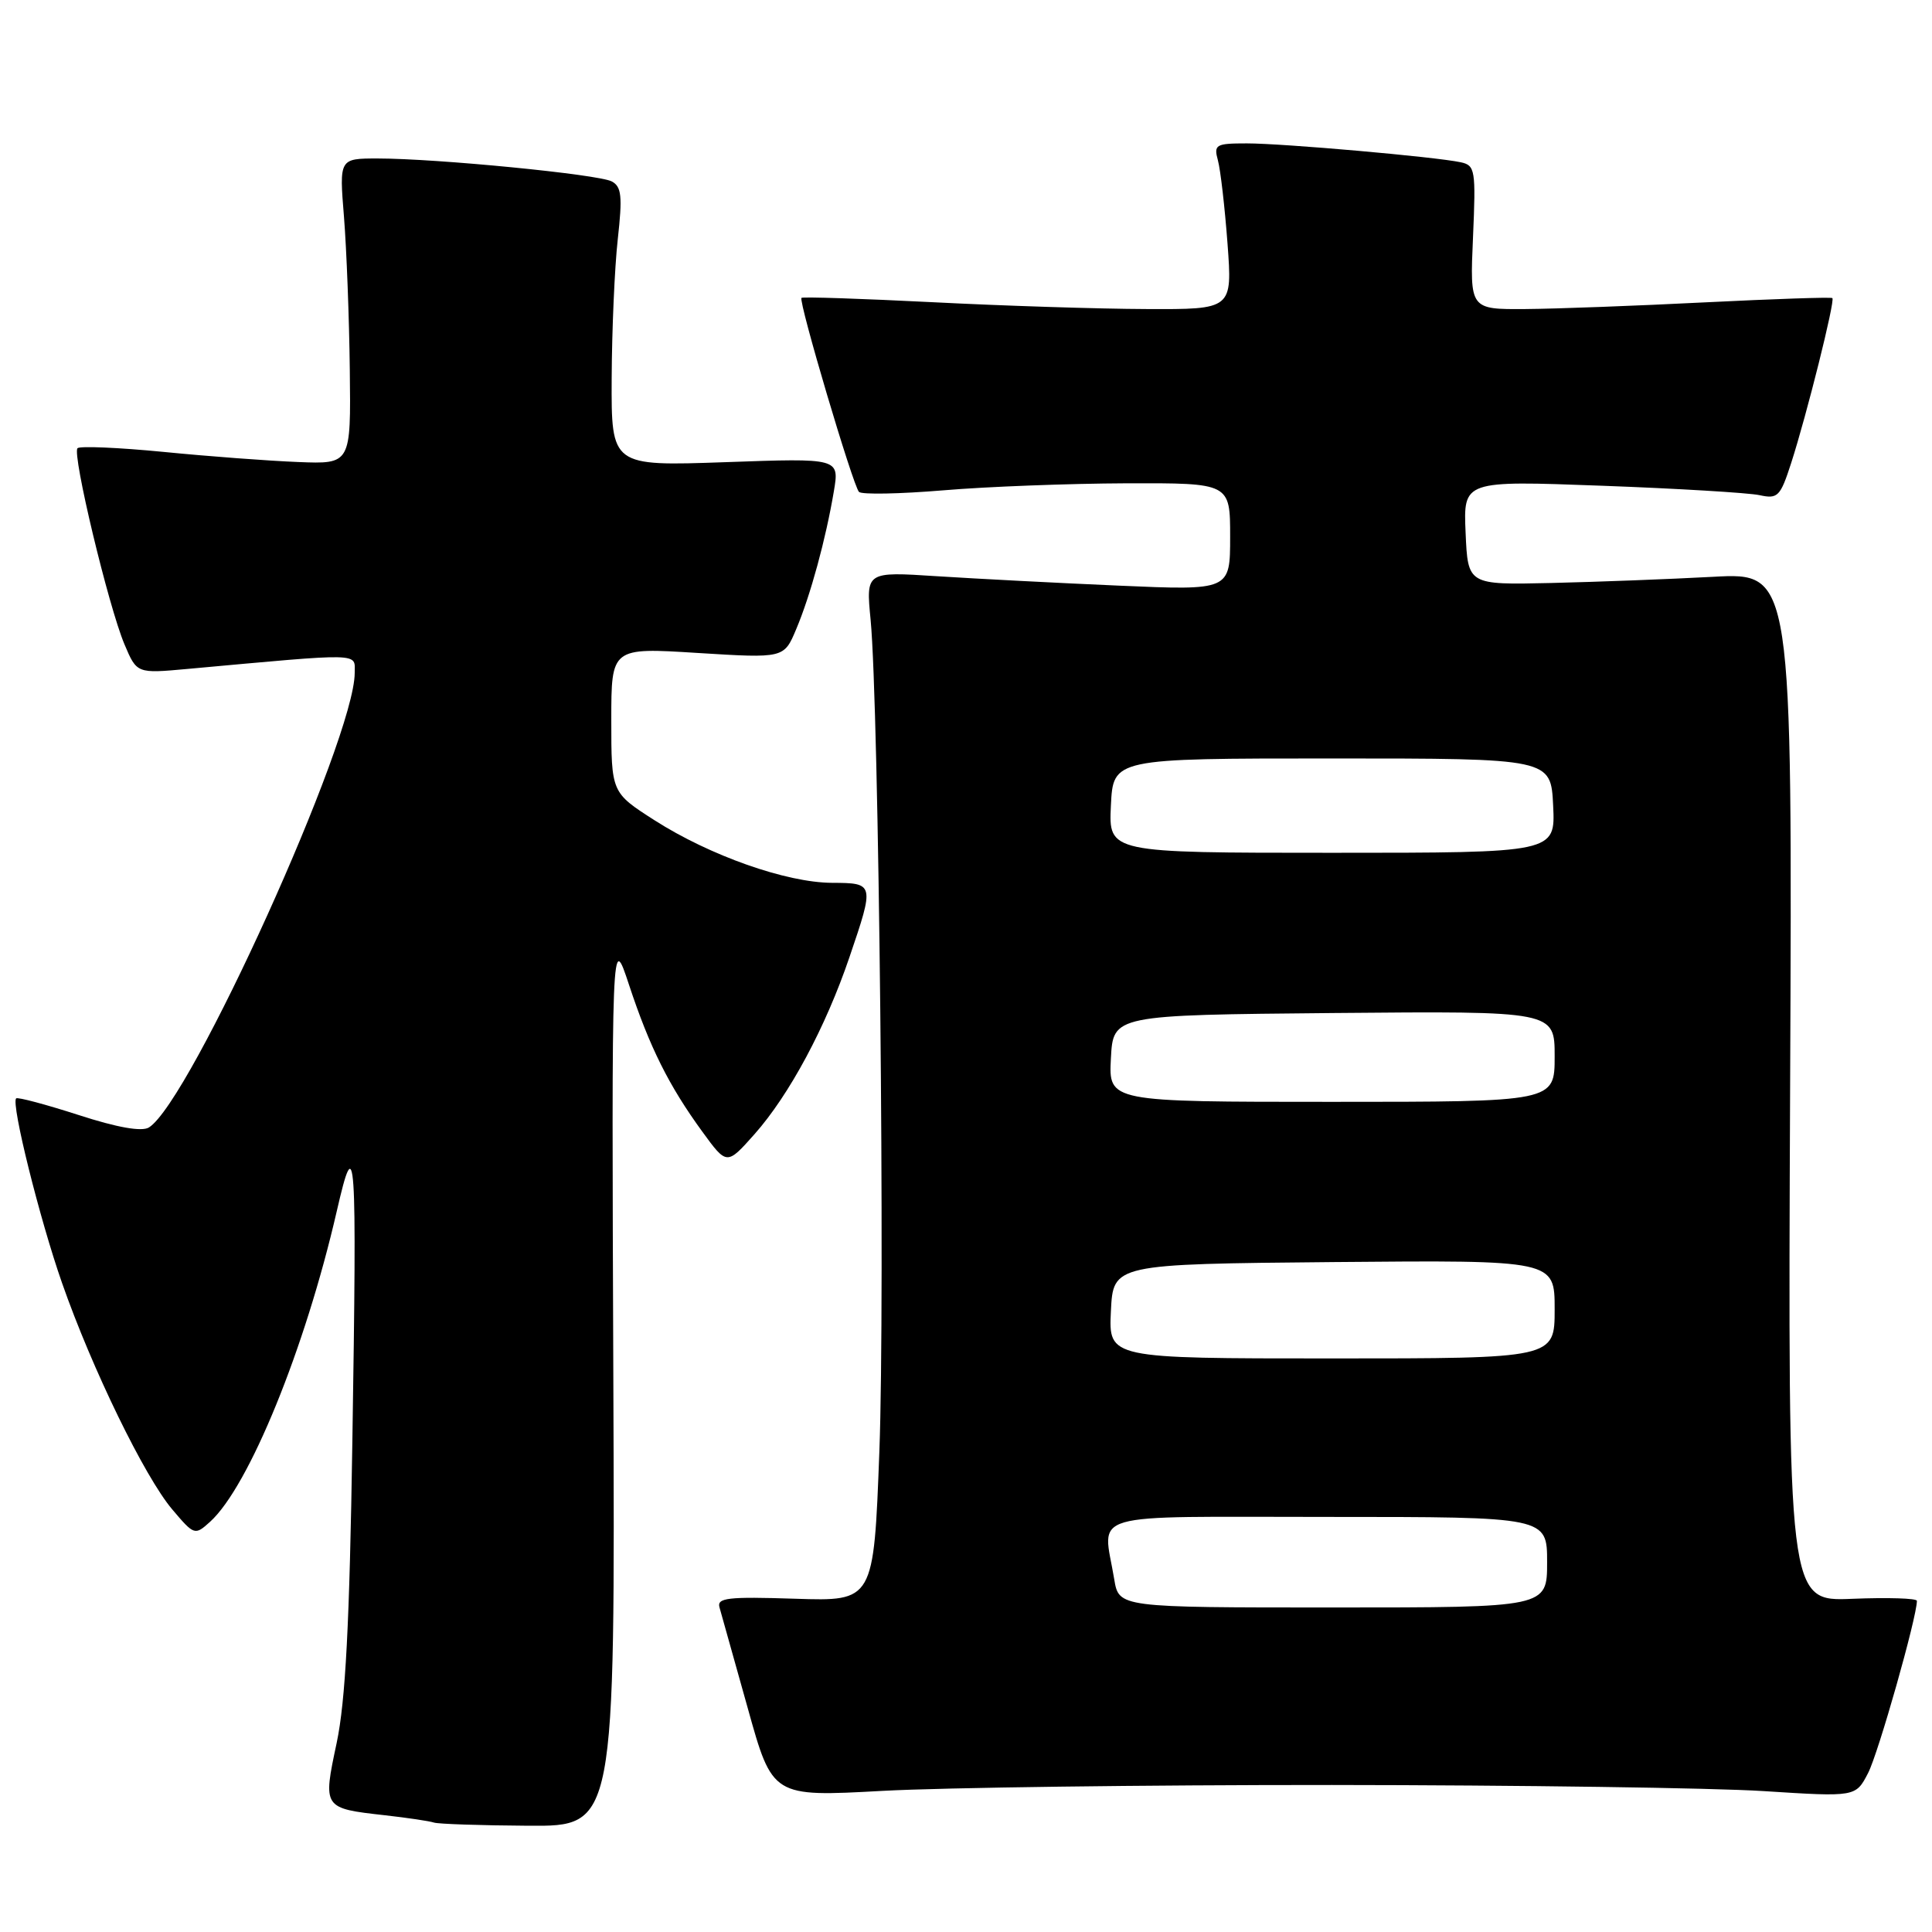 <?xml version="1.0" encoding="UTF-8" standalone="no"?>
<!DOCTYPE svg PUBLIC "-//W3C//DTD SVG 1.1//EN" "http://www.w3.org/Graphics/SVG/1.1/DTD/svg11.dtd" >
<svg xmlns="http://www.w3.org/2000/svg" xmlns:xlink="http://www.w3.org/1999/xlink" version="1.1" viewBox="0 0 256 256">
 <g >
 <path fill="currentColor"
d=" M 81.27 182.75 C 81.04 123.50 81.04 123.50 83.35 130.50 C 86.08 138.76 88.63 143.87 93.06 149.95 C 96.31 154.41 96.31 154.41 99.98 150.28 C 104.59 145.08 109.41 136.10 112.56 126.82 C 115.88 117.07 115.86 117.00 110.25 116.98 C 104.19 116.95 94.07 113.38 86.73 108.69 C 81.00 105.02 81.00 105.02 81.00 95.41 C 81.00 85.80 81.00 85.80 92.44 86.52 C 103.88 87.23 103.88 87.23 105.50 83.37 C 107.39 78.90 109.43 71.41 110.49 65.10 C 111.23 60.70 111.23 60.70 96.11 61.24 C 81.00 61.77 81.00 61.77 81.05 50.14 C 81.08 43.74 81.44 35.43 81.86 31.68 C 82.49 26.00 82.36 24.73 81.06 24.04 C 79.30 23.10 57.83 21.00 50.05 21.00 C 44.95 21.00 44.95 21.00 45.58 28.75 C 45.92 33.01 46.27 42.12 46.35 49.00 C 46.50 61.50 46.50 61.50 39.50 61.22 C 35.65 61.07 27.63 60.47 21.67 59.88 C 15.72 59.30 10.59 59.08 10.27 59.39 C 9.53 60.14 14.37 80.34 16.49 85.37 C 18.13 89.25 18.13 89.25 24.81 88.64 C 48.31 86.50 47.00 86.47 47.00 89.17 C 47.00 97.87 25.25 145.91 19.74 149.39 C 18.80 149.98 15.58 149.42 10.40 147.74 C 6.06 146.34 2.34 145.35 2.14 145.54 C 1.44 146.21 5.26 161.55 8.22 170.00 C 12.20 181.38 19.17 195.69 22.82 200.00 C 25.73 203.44 25.82 203.47 27.83 201.65 C 32.97 197.00 40.43 178.72 44.62 160.50 C 47.13 149.58 47.30 152.03 46.69 191.00 C 46.32 215.21 45.78 225.40 44.61 230.95 C 42.77 239.59 42.78 239.61 50.99 240.53 C 54.02 240.87 56.95 241.31 57.50 241.50 C 58.05 241.69 63.67 241.88 70.00 241.92 C 81.50 242.00 81.50 242.00 81.27 182.75 Z  M 176.50 236.52 C 201.25 236.54 226.99 236.90 233.69 237.33 C 245.89 238.11 245.89 238.11 247.53 234.94 C 248.89 232.32 254.00 214.28 254.00 212.12 C 254.00 211.78 250.15 211.66 245.45 211.85 C 236.91 212.21 236.91 212.21 237.20 144.04 C 237.50 75.86 237.50 75.86 227.00 76.43 C 221.22 76.74 211.55 77.11 205.50 77.25 C 194.50 77.50 194.50 77.50 194.20 70.59 C 193.90 63.68 193.90 63.68 212.20 64.36 C 222.27 64.73 231.69 65.30 233.14 65.61 C 235.57 66.14 235.90 65.81 237.34 61.35 C 239.40 54.97 243.18 39.84 242.80 39.50 C 242.64 39.35 235.07 39.61 226.00 40.06 C 216.93 40.52 206.18 40.92 202.13 40.95 C 194.76 41.00 194.76 41.00 195.18 31.47 C 195.57 22.50 195.47 21.91 193.55 21.50 C 190.20 20.78 170.01 19.00 165.21 19.00 C 161.09 19.00 160.81 19.16 161.38 21.25 C 161.72 22.49 162.29 27.44 162.65 32.25 C 163.30 41.00 163.30 41.00 151.90 40.95 C 145.63 40.93 132.85 40.52 123.50 40.04 C 114.15 39.57 106.37 39.31 106.20 39.47 C 105.77 39.89 113.03 64.38 113.82 65.18 C 114.19 65.55 119.22 65.45 125.00 64.97 C 130.78 64.48 141.69 64.07 149.25 64.04 C 163.00 64.00 163.00 64.00 163.00 71.12 C 163.00 78.24 163.00 78.24 148.25 77.60 C 140.14 77.25 129.28 76.68 124.12 76.35 C 114.74 75.74 114.74 75.74 115.36 82.12 C 116.46 93.51 117.29 171.95 116.52 192.34 C 115.77 212.18 115.77 212.18 105.34 211.84 C 96.42 211.55 94.96 211.72 95.34 213.00 C 95.58 213.82 97.26 219.81 99.07 226.30 C 102.35 238.10 102.35 238.10 116.93 237.30 C 124.94 236.86 151.75 236.51 176.50 236.52 Z  M 147.64 209.25 C 146.14 200.16 143.26 201.00 176.00 201.00 C 205.00 201.00 205.00 201.00 205.00 207.00 C 205.00 213.00 205.00 213.00 176.63 213.00 C 148.26 213.00 148.26 213.00 147.64 209.25 Z  M 147.20 173.75 C 147.50 167.50 147.50 167.50 176.75 167.23 C 206.00 166.97 206.00 166.97 206.00 173.48 C 206.00 180.00 206.00 180.00 176.45 180.00 C 146.90 180.00 146.90 180.00 147.20 173.75 Z  M 147.20 140.25 C 147.50 134.50 147.50 134.50 176.75 134.23 C 206.00 133.97 206.00 133.97 206.00 139.98 C 206.00 146.00 206.00 146.00 176.45 146.00 C 146.90 146.00 146.90 146.00 147.20 140.25 Z  M 147.20 106.75 C 147.50 100.50 147.50 100.50 176.50 100.50 C 205.50 100.50 205.50 100.50 205.80 106.75 C 206.10 113.00 206.10 113.00 176.50 113.00 C 146.90 113.00 146.90 113.00 147.20 106.75 Z "/>
</g>
</svg>